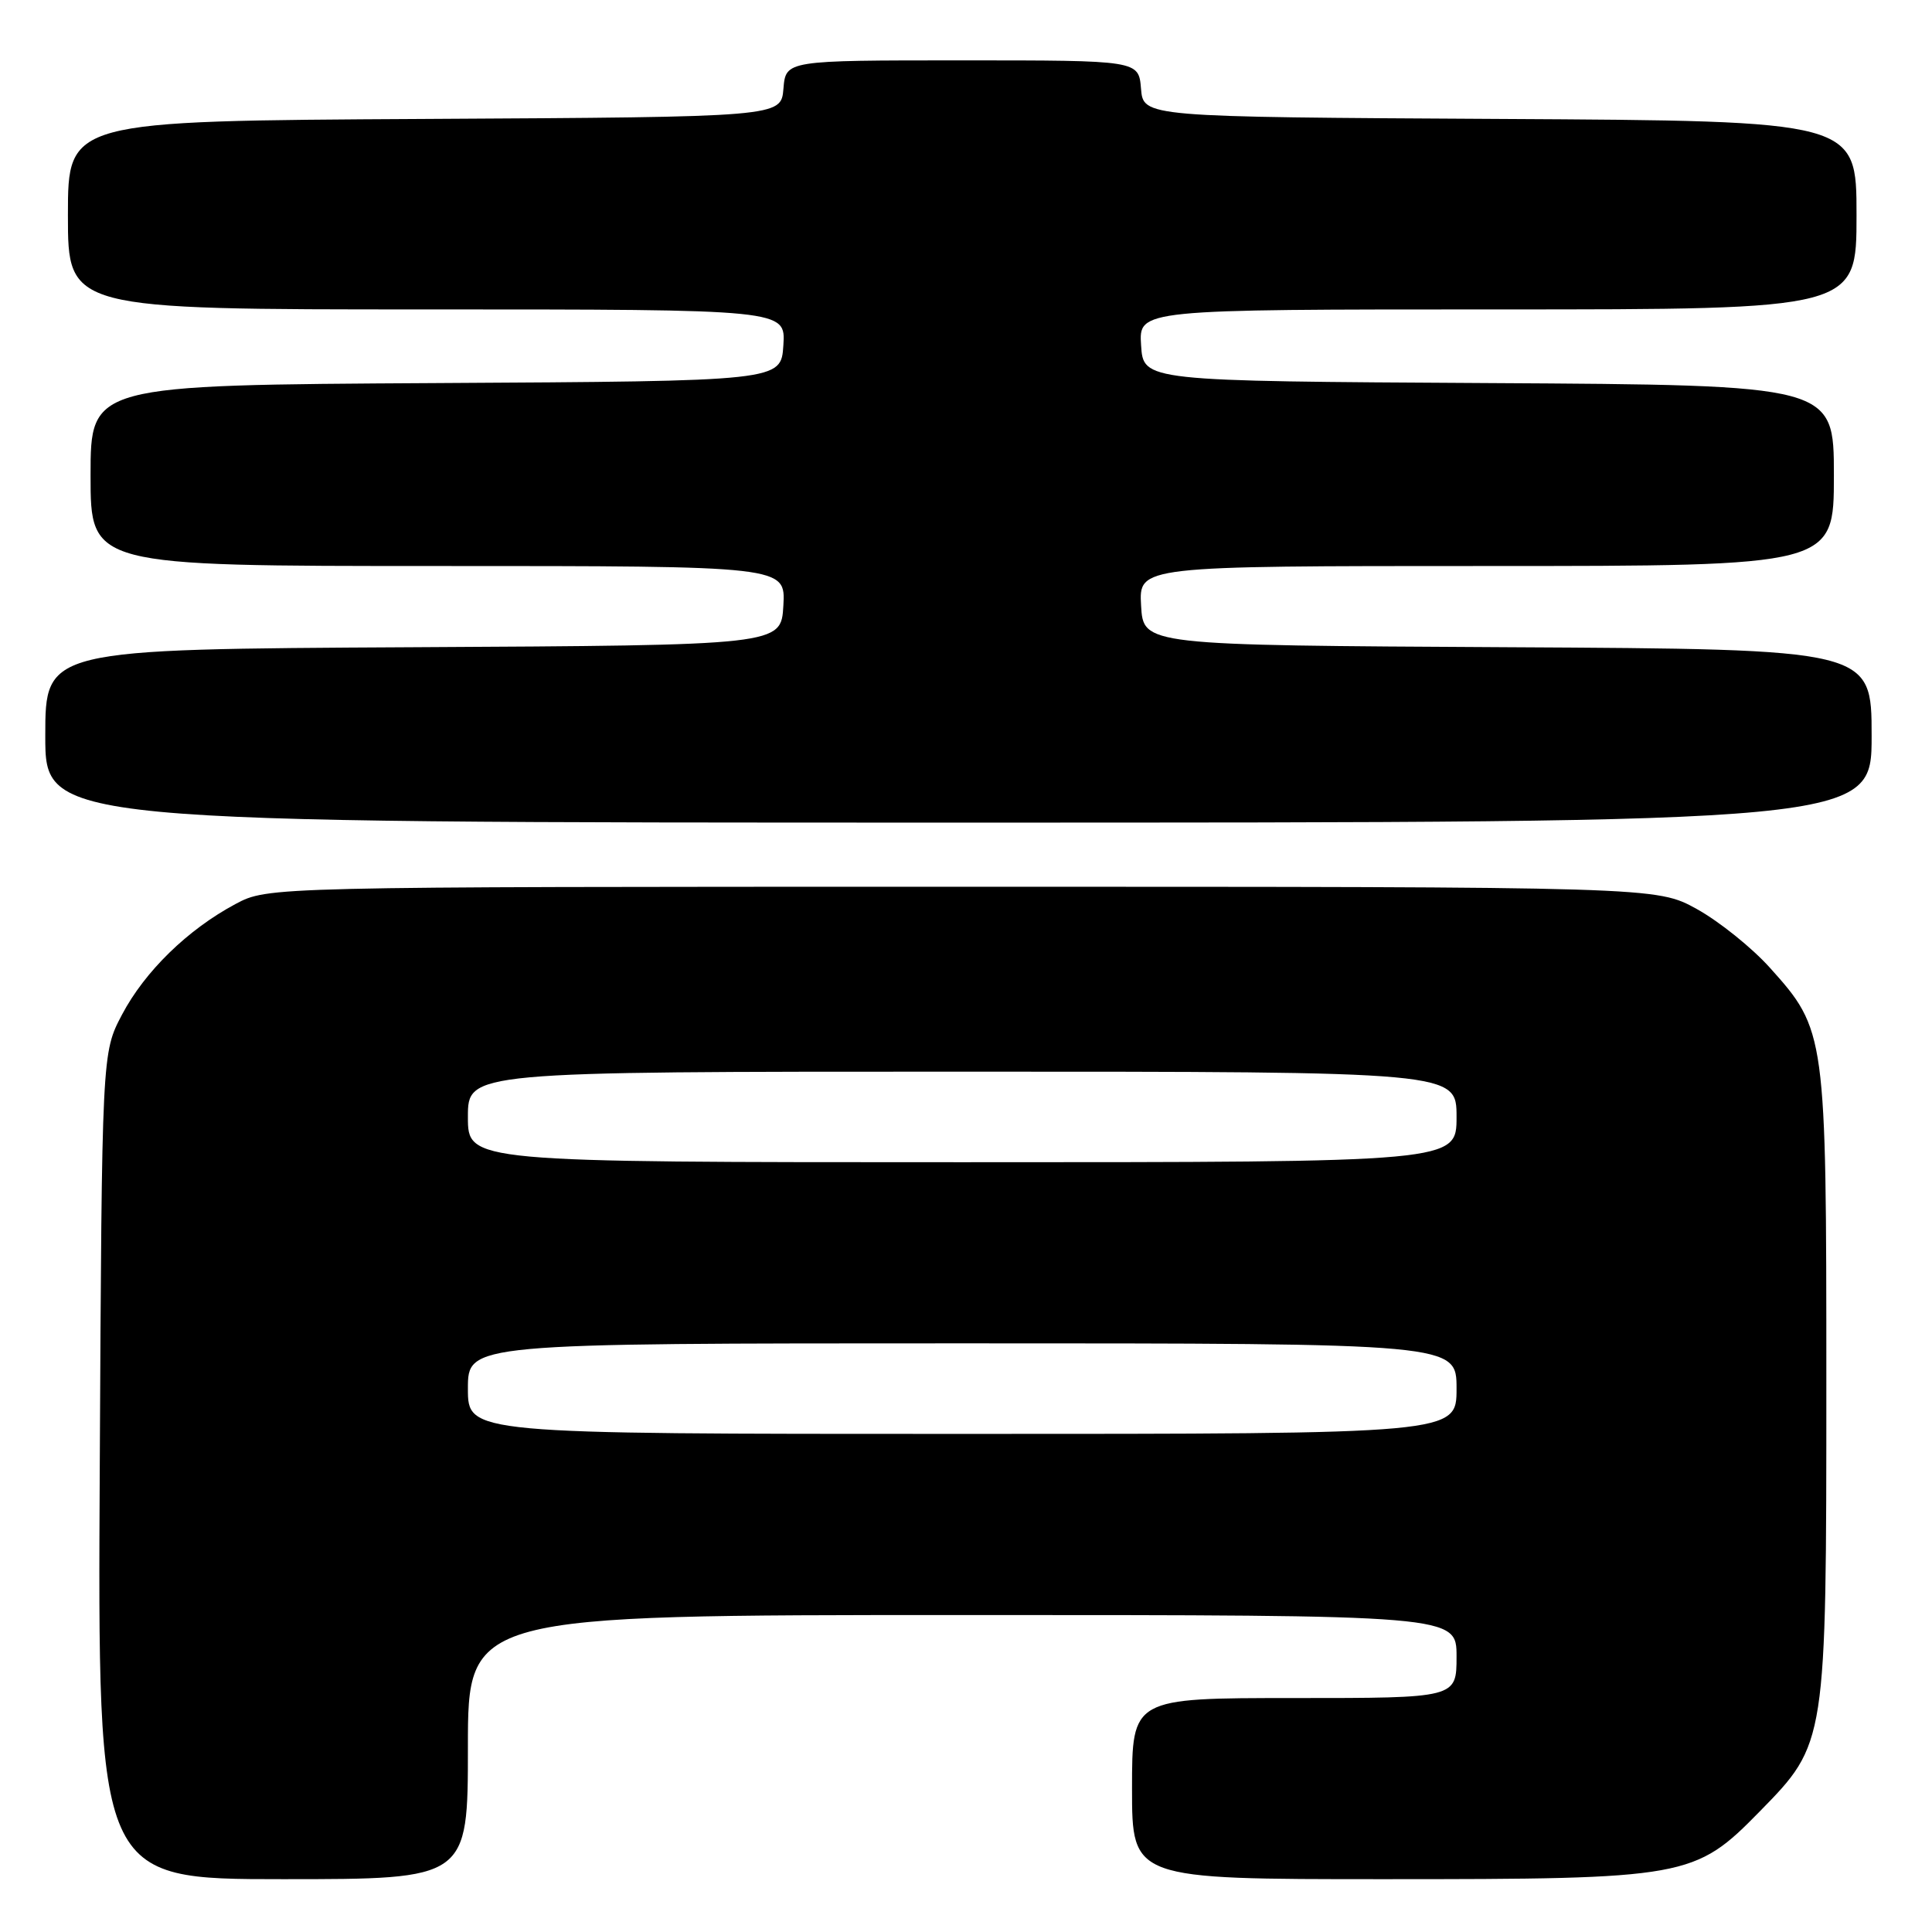 <?xml version="1.0" encoding="UTF-8" standalone="no"?>
<!DOCTYPE svg PUBLIC "-//W3C//DTD SVG 1.1//EN" "http://www.w3.org/Graphics/SVG/1.1/DTD/svg11.dtd" >
<svg xmlns="http://www.w3.org/2000/svg" xmlns:xlink="http://www.w3.org/1999/xlink" version="1.1" viewBox="0 0 256 256">
 <g >
 <path fill="currentColor"
d=" M 62.00 231.50 C 62.00 214.00 62.00 214.00 127.50 214.00 C 193.00 214.00 193.00 214.00 193.00 219.50 C 193.00 225.00 193.00 225.00 171.50 225.00 C 150.00 225.00 150.00 225.00 150.00 237.00 C 150.00 249.00 150.00 249.00 183.32 249.00 C 223.55 249.00 224.56 248.82 233.18 240.02 C 242.01 231.00 242.00 231.09 242.00 183.00 C 242.00 136.95 241.94 136.48 234.51 128.22 C 232.14 125.58 227.79 122.09 224.85 120.46 C 219.50 117.50 219.50 117.50 127.50 117.50 C 35.50 117.50 35.50 117.50 31.20 119.79 C 24.88 123.17 19.20 128.70 16.17 134.44 C 13.50 139.50 13.50 139.50 13.22 194.25 C 12.93 249.00 12.93 249.00 37.47 249.00 C 62.00 249.00 62.00 249.00 62.00 231.50 Z  M 248.00 97.51 C 248.00 86.02 248.00 86.02 199.75 85.76 C 151.50 85.50 151.50 85.50 151.20 80.25 C 150.90 75.00 150.90 75.00 196.95 75.00 C 243.00 75.00 243.00 75.00 243.00 63.01 C 243.00 51.02 243.00 51.02 197.25 50.76 C 151.50 50.50 151.50 50.50 151.20 45.75 C 150.89 41.00 150.89 41.00 198.45 41.00 C 246.00 41.00 246.00 41.00 246.00 28.51 C 246.00 16.02 246.00 16.02 198.75 15.76 C 151.50 15.50 151.50 15.50 151.19 11.75 C 150.88 8.00 150.88 8.00 127.50 8.00 C 104.12 8.00 104.12 8.00 103.81 11.75 C 103.50 15.50 103.50 15.50 56.25 15.76 C 9.00 16.02 9.00 16.02 9.00 28.51 C 9.00 41.00 9.00 41.00 56.55 41.00 C 104.11 41.00 104.11 41.00 103.80 45.75 C 103.50 50.50 103.50 50.50 57.75 50.76 C 12.00 51.02 12.00 51.02 12.00 63.01 C 12.00 75.00 12.00 75.00 58.05 75.00 C 104.10 75.00 104.10 75.00 103.80 80.25 C 103.50 85.50 103.50 85.50 54.75 85.76 C 6.00 86.02 6.00 86.02 6.00 97.51 C 6.00 109.00 6.00 109.00 127.00 109.00 C 248.00 109.00 248.00 109.00 248.00 97.51 Z  M 62.00 184.00 C 62.00 178.00 62.00 178.00 127.50 178.00 C 193.00 178.00 193.00 178.00 193.00 184.00 C 193.00 190.00 193.00 190.00 127.50 190.00 C 62.00 190.00 62.00 190.00 62.00 184.00 Z  M 62.00 148.00 C 62.00 142.00 62.00 142.00 127.50 142.00 C 193.00 142.00 193.00 142.00 193.00 148.00 C 193.00 154.00 193.00 154.00 127.50 154.00 C 62.00 154.00 62.00 154.00 62.00 148.00 Z "/>
</g>
</svg>